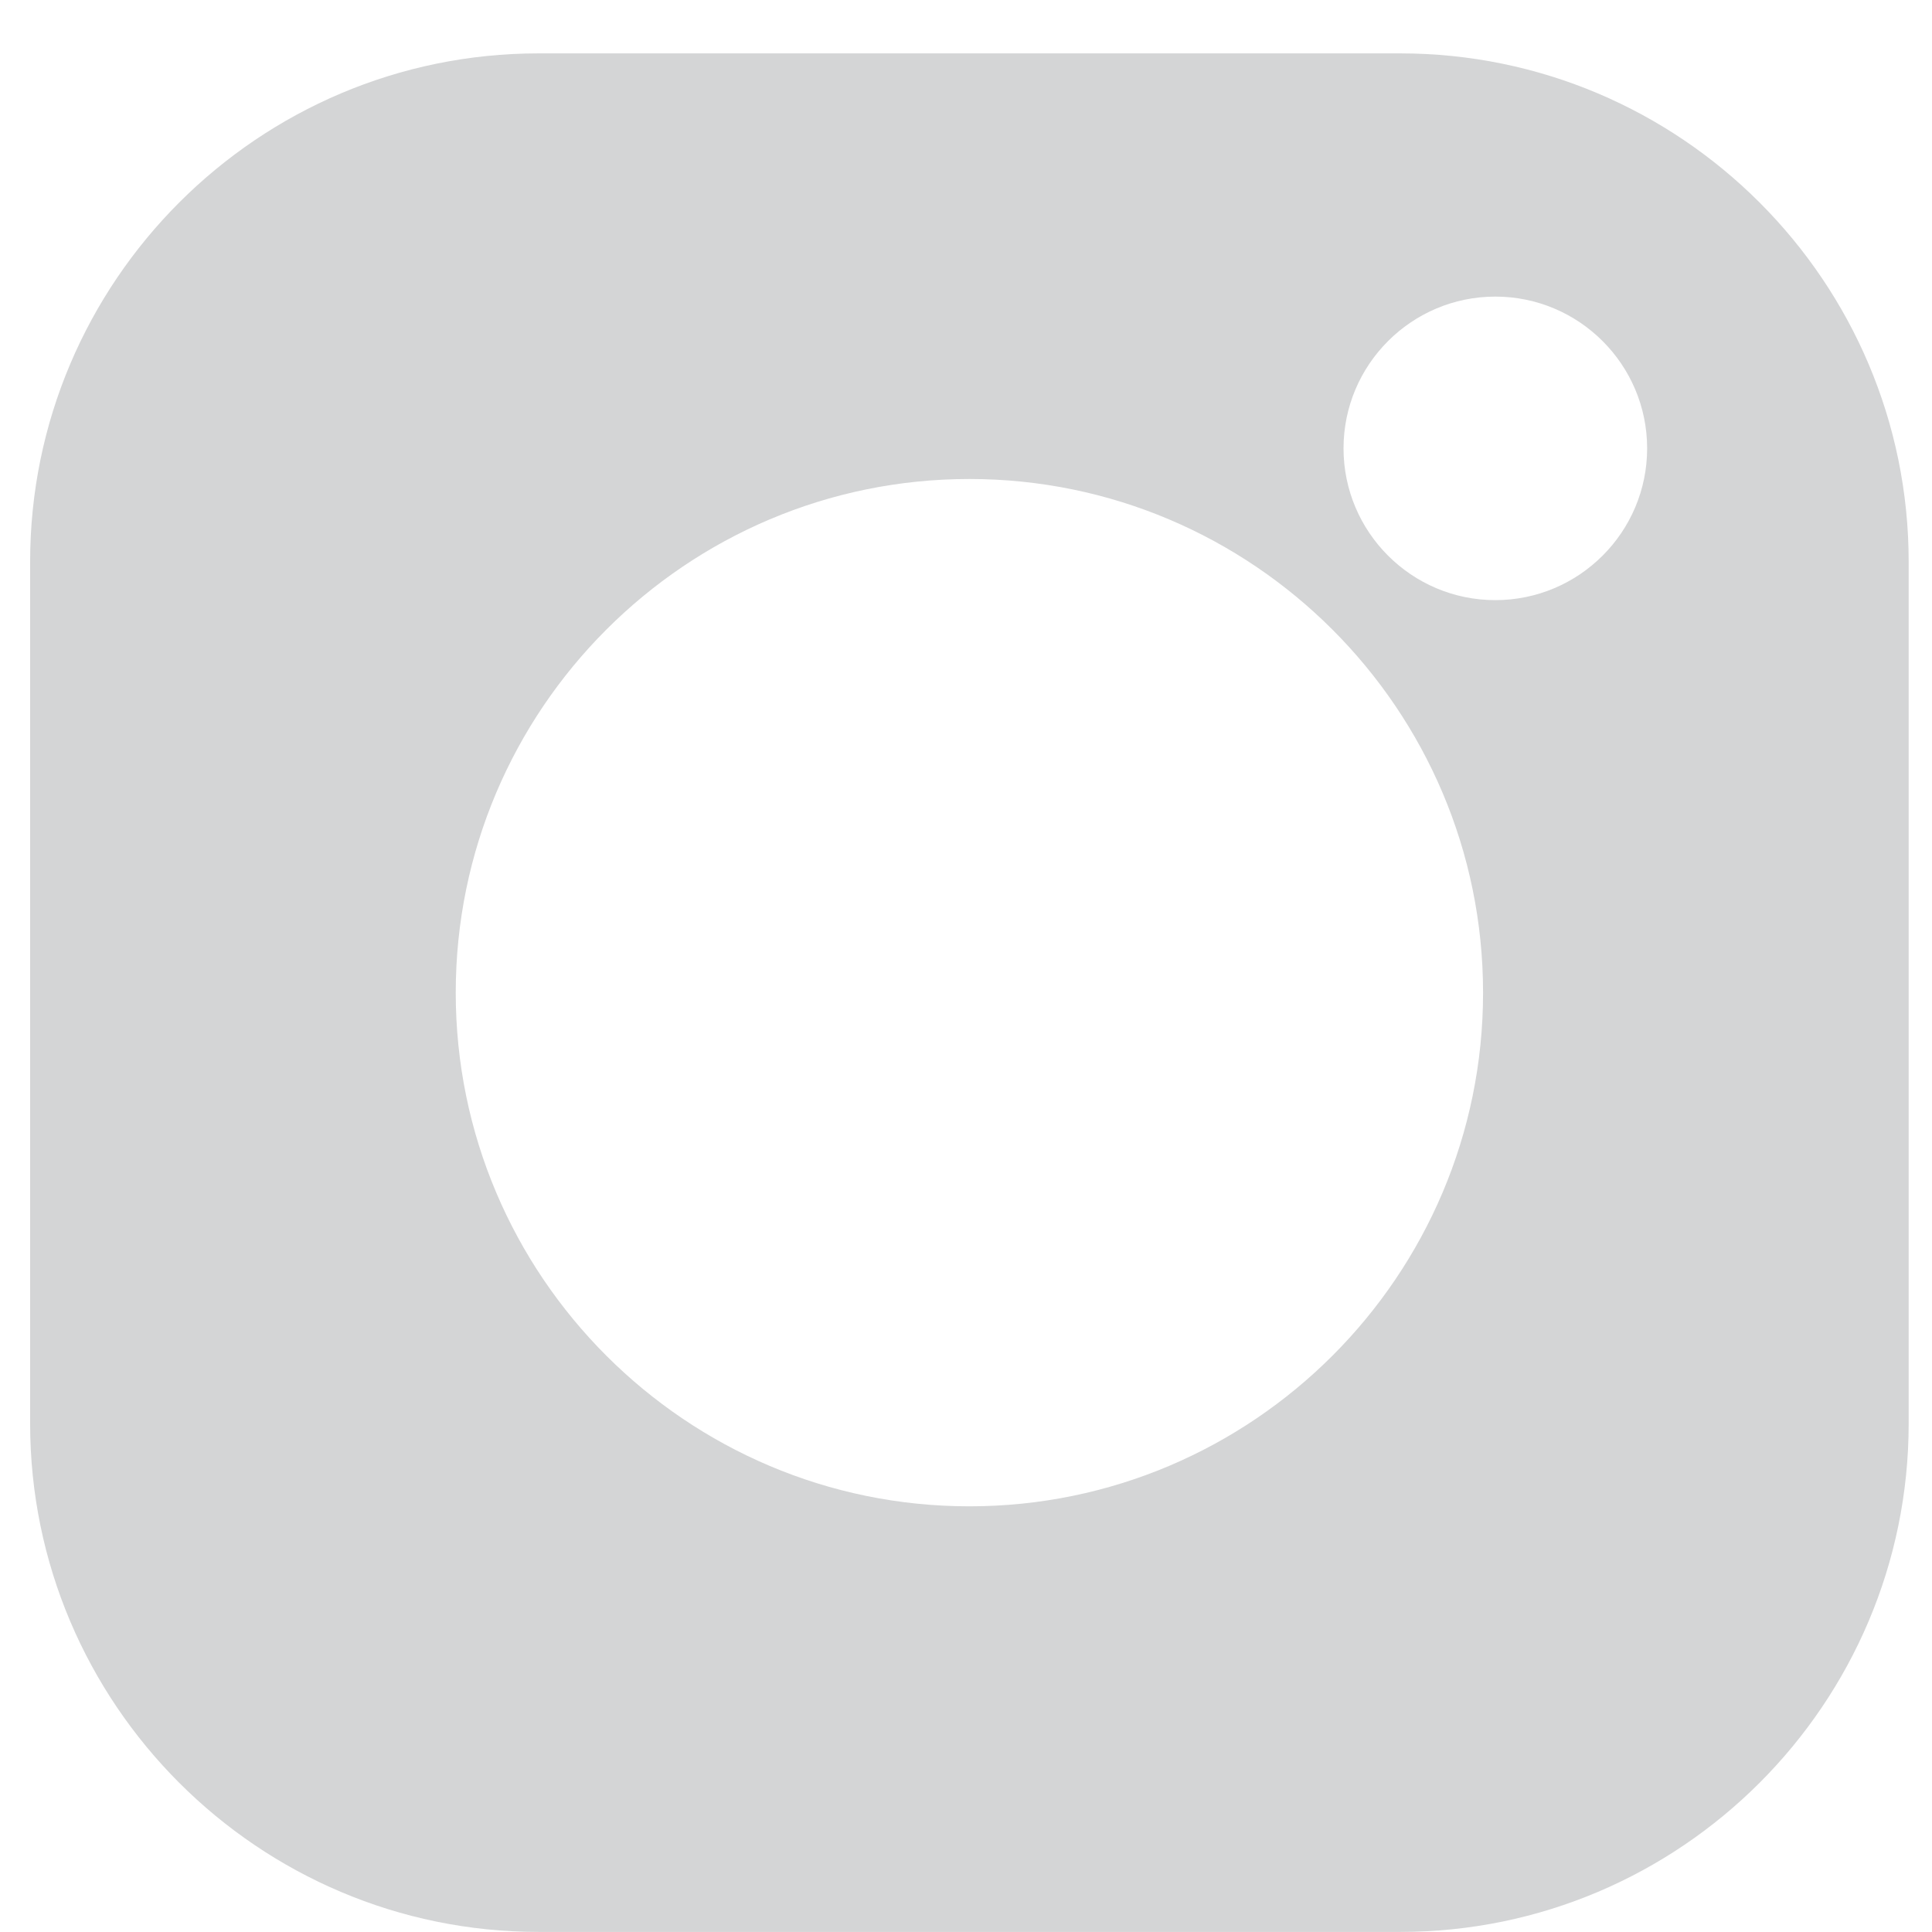 <svg width="27" height="27" viewBox="0 0 27 27" fill="none" xmlns="http://www.w3.org/2000/svg">
<path d="M19.567 0.746H7.527C3.609 0.746 0.421 3.934 0.421 7.853V19.893C0.421 23.811 3.609 26.999 7.527 26.999H19.568C23.486 26.999 26.674 23.811 26.674 19.893V7.853C26.674 3.934 23.486 0.746 19.567 0.746ZM13.547 21.051C9.589 21.051 6.369 17.831 6.369 13.873C6.369 9.914 9.589 6.694 13.547 6.694C17.506 6.694 20.726 9.914 20.726 13.873C20.726 17.831 17.506 21.051 13.547 21.051ZM20.897 8.387C19.728 8.387 18.776 7.436 18.776 6.266C18.776 5.096 19.728 4.145 20.897 4.145C22.067 4.145 23.019 5.096 23.019 6.266C23.019 7.436 22.067 8.387 20.897 8.387Z" fill="#D4D5D6"/>
</svg>
